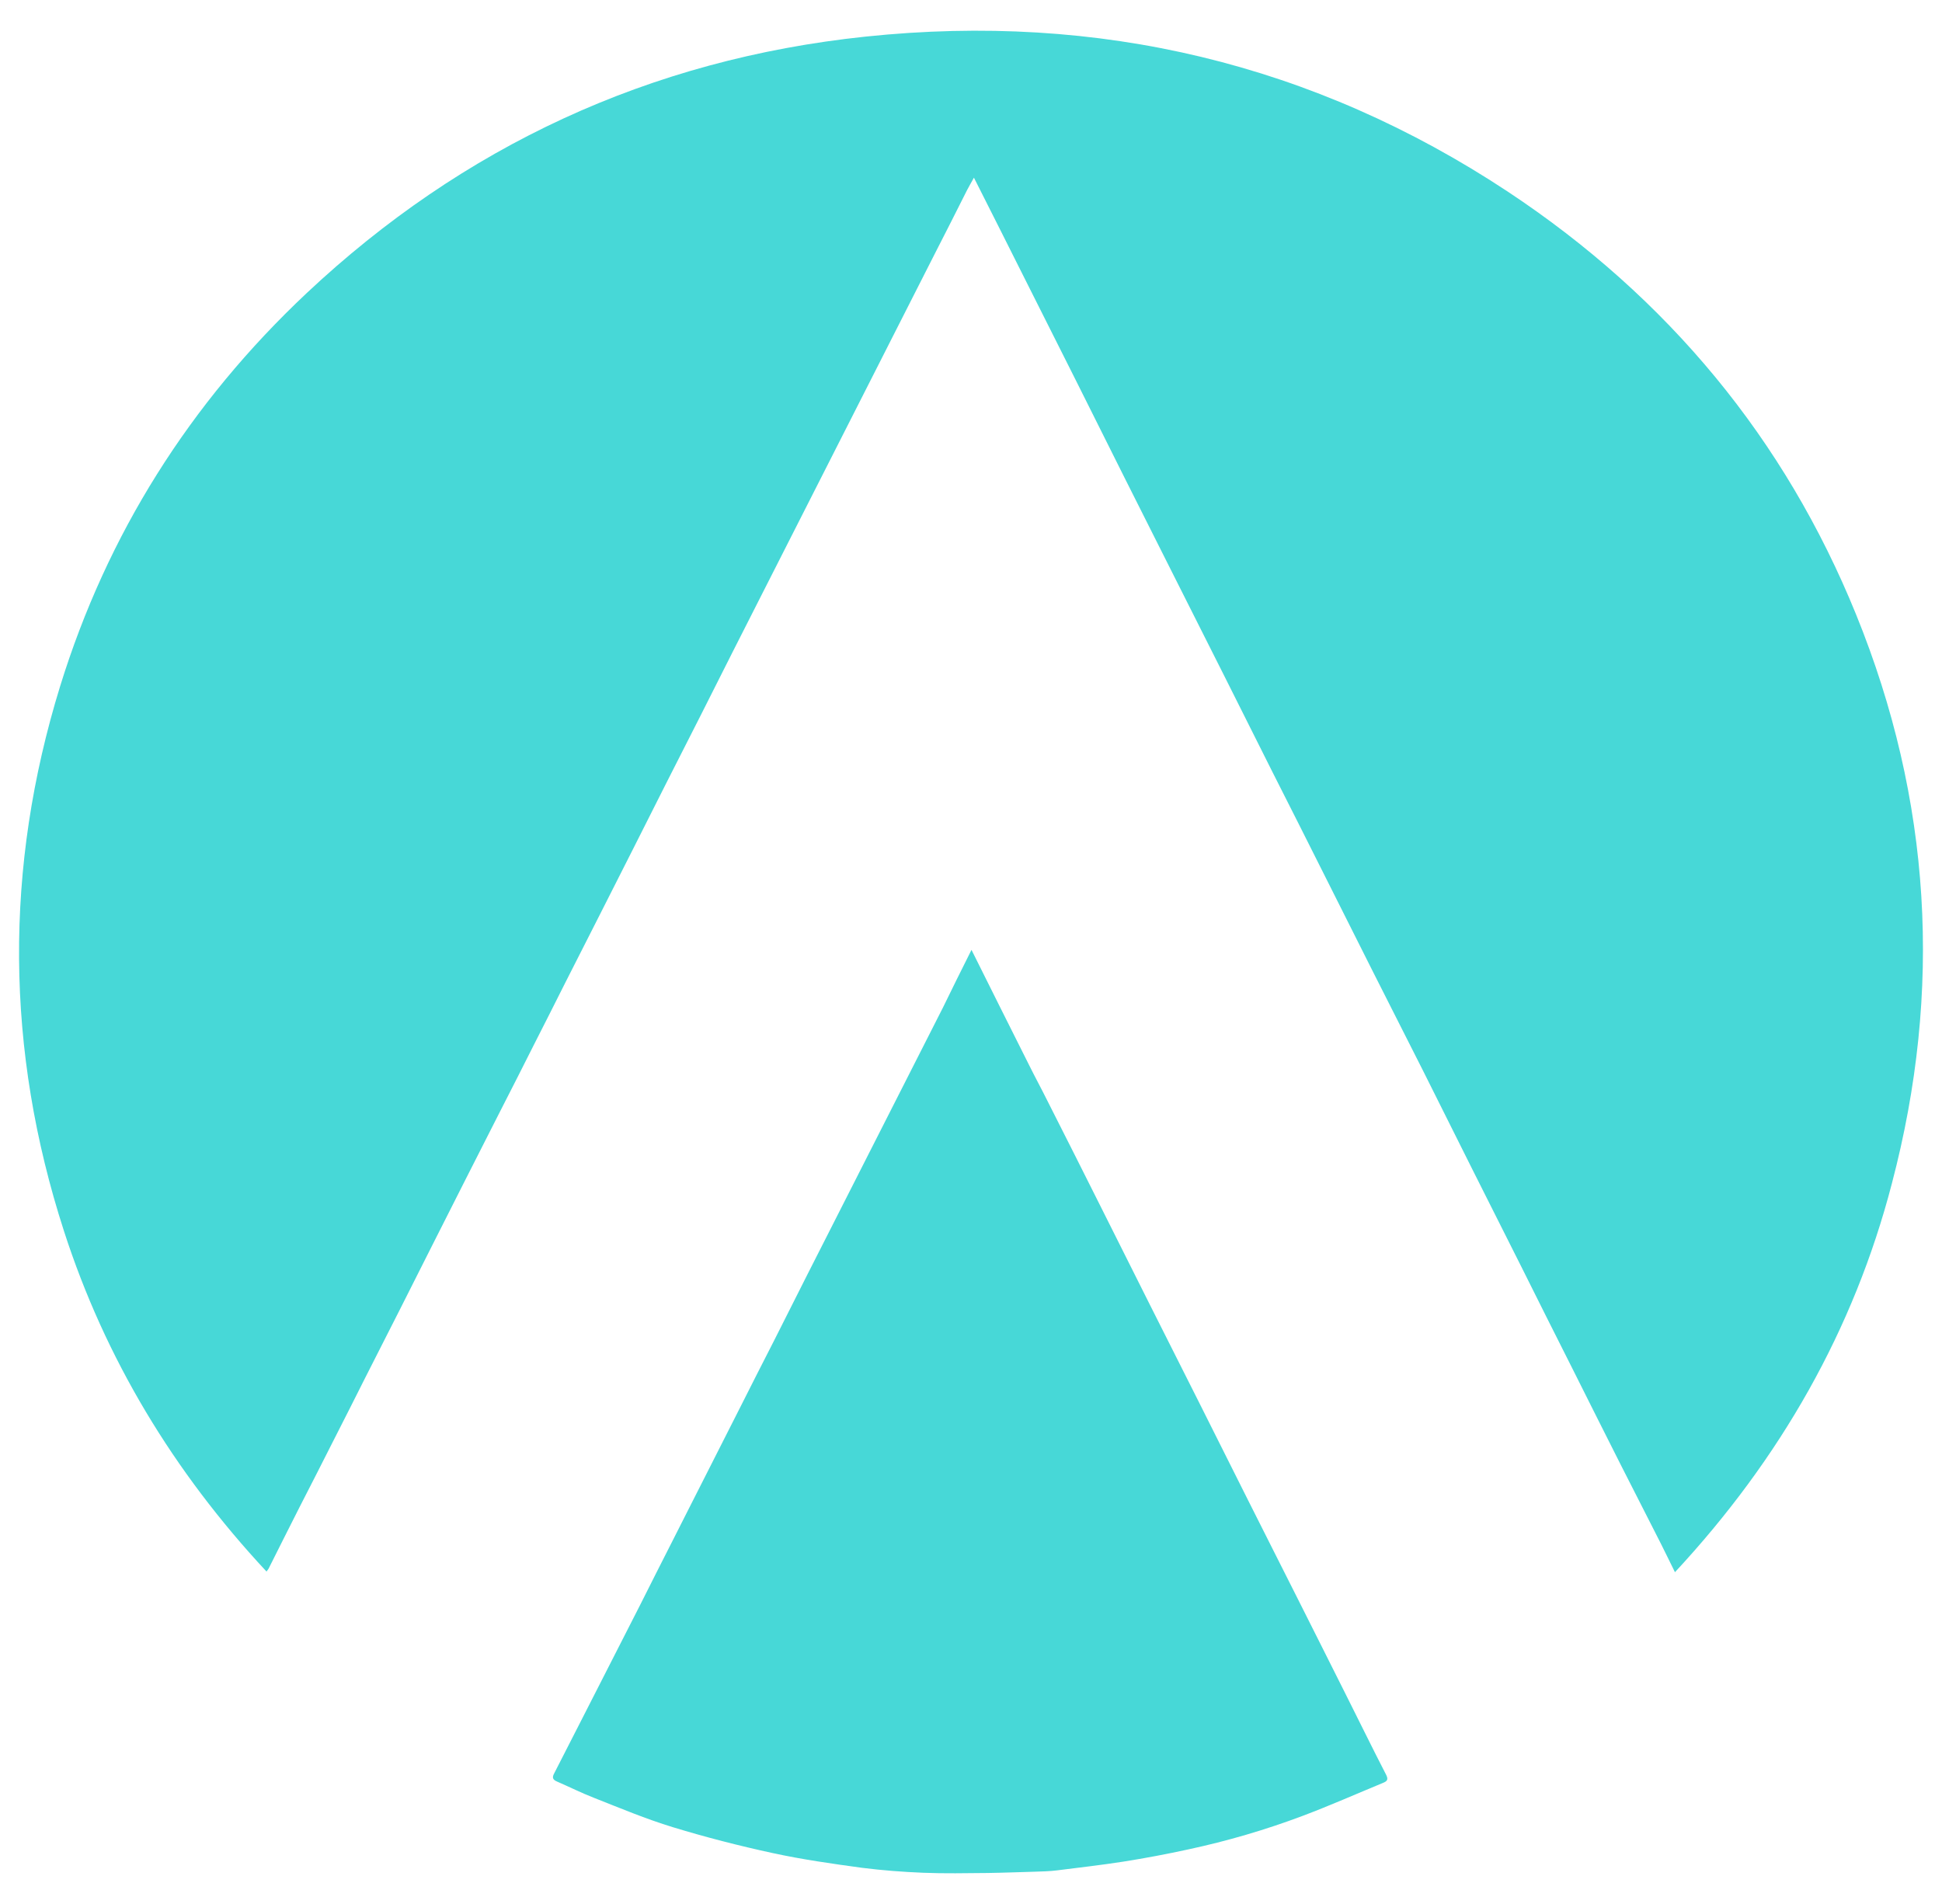 <svg width="51" height="50" viewBox="0 0 51 50" fill="none" xmlns="http://www.w3.org/2000/svg">
<g id="aimlabs-logo 1" clip-path="url(#clip0_24_161)">
<path id="Vector" d="M43.987 41.287C43.853 41.017 43.737 40.775 43.621 40.545C43.267 39.848 42.908 39.145 42.554 38.448C42.124 37.599 41.701 36.75 41.272 35.896C40.831 35.019 40.39 34.147 39.955 33.27C39.525 32.416 39.096 31.561 38.666 30.707C38.231 29.841 37.802 28.975 37.367 28.109C36.932 27.244 36.491 26.383 36.056 25.518C35.626 24.663 35.197 23.808 34.768 22.954C34.321 22.06 33.868 21.166 33.416 20.272C32.992 19.429 32.569 18.58 32.145 17.737C31.704 16.86 31.257 15.977 30.817 15.1C30.387 14.246 29.958 13.391 29.528 12.537C29.093 11.671 28.664 10.805 28.229 9.939C27.794 9.068 27.353 8.202 26.918 7.331C26.477 6.454 26.036 5.571 25.577 4.666C25.508 4.79 25.45 4.891 25.397 4.992C25.113 5.554 24.829 6.122 24.539 6.684C24.237 7.28 23.935 7.87 23.634 8.466C23.338 9.045 23.048 9.624 22.752 10.204C22.456 10.783 22.166 11.362 21.87 11.941C21.574 12.52 21.284 13.099 20.988 13.678C20.692 14.257 20.402 14.836 20.106 15.415C19.822 15.977 19.537 16.534 19.253 17.096C18.969 17.658 18.684 18.226 18.4 18.788C18.099 19.384 17.797 19.974 17.495 20.57C17.205 21.144 16.915 21.717 16.625 22.296C16.329 22.881 16.033 23.466 15.737 24.05C15.441 24.629 15.151 25.208 14.855 25.787C14.577 26.344 14.293 26.901 14.014 27.451C13.724 28.03 13.428 28.61 13.132 29.189C12.836 29.768 12.546 30.347 12.25 30.926C11.954 31.511 11.658 32.095 11.363 32.68C11.078 33.242 10.794 33.81 10.51 34.372C10.208 34.968 9.906 35.558 9.605 36.154C9.326 36.705 9.053 37.256 8.769 37.807C8.473 38.397 8.171 38.982 7.87 39.572C7.597 40.112 7.324 40.652 7.052 41.197C7.04 41.214 7.028 41.231 6.999 41.27C4.557 38.65 2.764 35.682 1.679 32.326C0.142 27.57 0.107 22.791 1.58 18.018C2.81 14.038 4.98 10.586 8.055 7.696C12.152 3.851 17.054 1.557 22.734 0.961C28.855 0.32 34.507 1.67 39.595 5.031C43.807 7.82 46.876 11.536 48.745 16.14C50.723 21.009 51.019 26.007 49.684 31.078C48.687 34.917 46.76 38.302 43.987 41.287Z" fill="#47D8D7"/>
<path id="Vector_2" d="M25.513 24.944C26.03 25.984 26.529 26.979 27.028 27.974C27.184 28.289 27.353 28.598 27.509 28.913C27.985 29.852 28.455 30.785 28.925 31.724C29.349 32.567 29.772 33.416 30.196 34.26C30.631 35.12 31.06 35.98 31.495 36.84C31.919 37.683 32.342 38.532 32.766 39.376C33.201 40.236 33.63 41.096 34.066 41.956C34.495 42.805 34.918 43.654 35.348 44.508C35.702 45.211 36.044 45.914 36.404 46.611C36.462 46.729 36.433 46.774 36.322 46.819C35.615 47.111 34.918 47.42 34.199 47.69C33.224 48.056 32.226 48.348 31.205 48.567C30.637 48.691 30.068 48.798 29.499 48.888C28.919 48.978 28.333 49.045 27.753 49.118C27.567 49.141 27.376 49.146 27.184 49.152C26.767 49.163 26.355 49.18 25.937 49.186C25.374 49.191 24.806 49.203 24.243 49.18C23.709 49.158 23.175 49.118 22.647 49.051C21.858 48.944 21.069 48.832 20.292 48.663C19.41 48.472 18.534 48.247 17.669 47.983C16.967 47.769 16.283 47.482 15.598 47.212C15.267 47.083 14.954 46.926 14.629 46.785C14.507 46.734 14.496 46.673 14.559 46.56C15.012 45.678 15.459 44.795 15.911 43.912C16.213 43.322 16.509 42.737 16.811 42.147C17.089 41.59 17.373 41.034 17.652 40.483C17.959 39.882 18.261 39.274 18.569 38.673C18.853 38.111 19.137 37.554 19.421 36.992C19.723 36.396 20.025 35.794 20.332 35.198C20.617 34.636 20.901 34.068 21.185 33.506C21.487 32.91 21.788 32.32 22.09 31.724C22.386 31.145 22.676 30.566 22.972 29.987C23.268 29.408 23.558 28.829 23.854 28.25C24.156 27.654 24.463 27.052 24.765 26.456C25.003 25.967 25.247 25.473 25.513 24.944Z" fill="#47D8D7"/>
</g>
<defs>
<clipPath id="clip0_24_161">
<rect width="50" height="50" fill="white" transform="translate(0.5)"/>
</clipPath>
</defs>
</svg>
